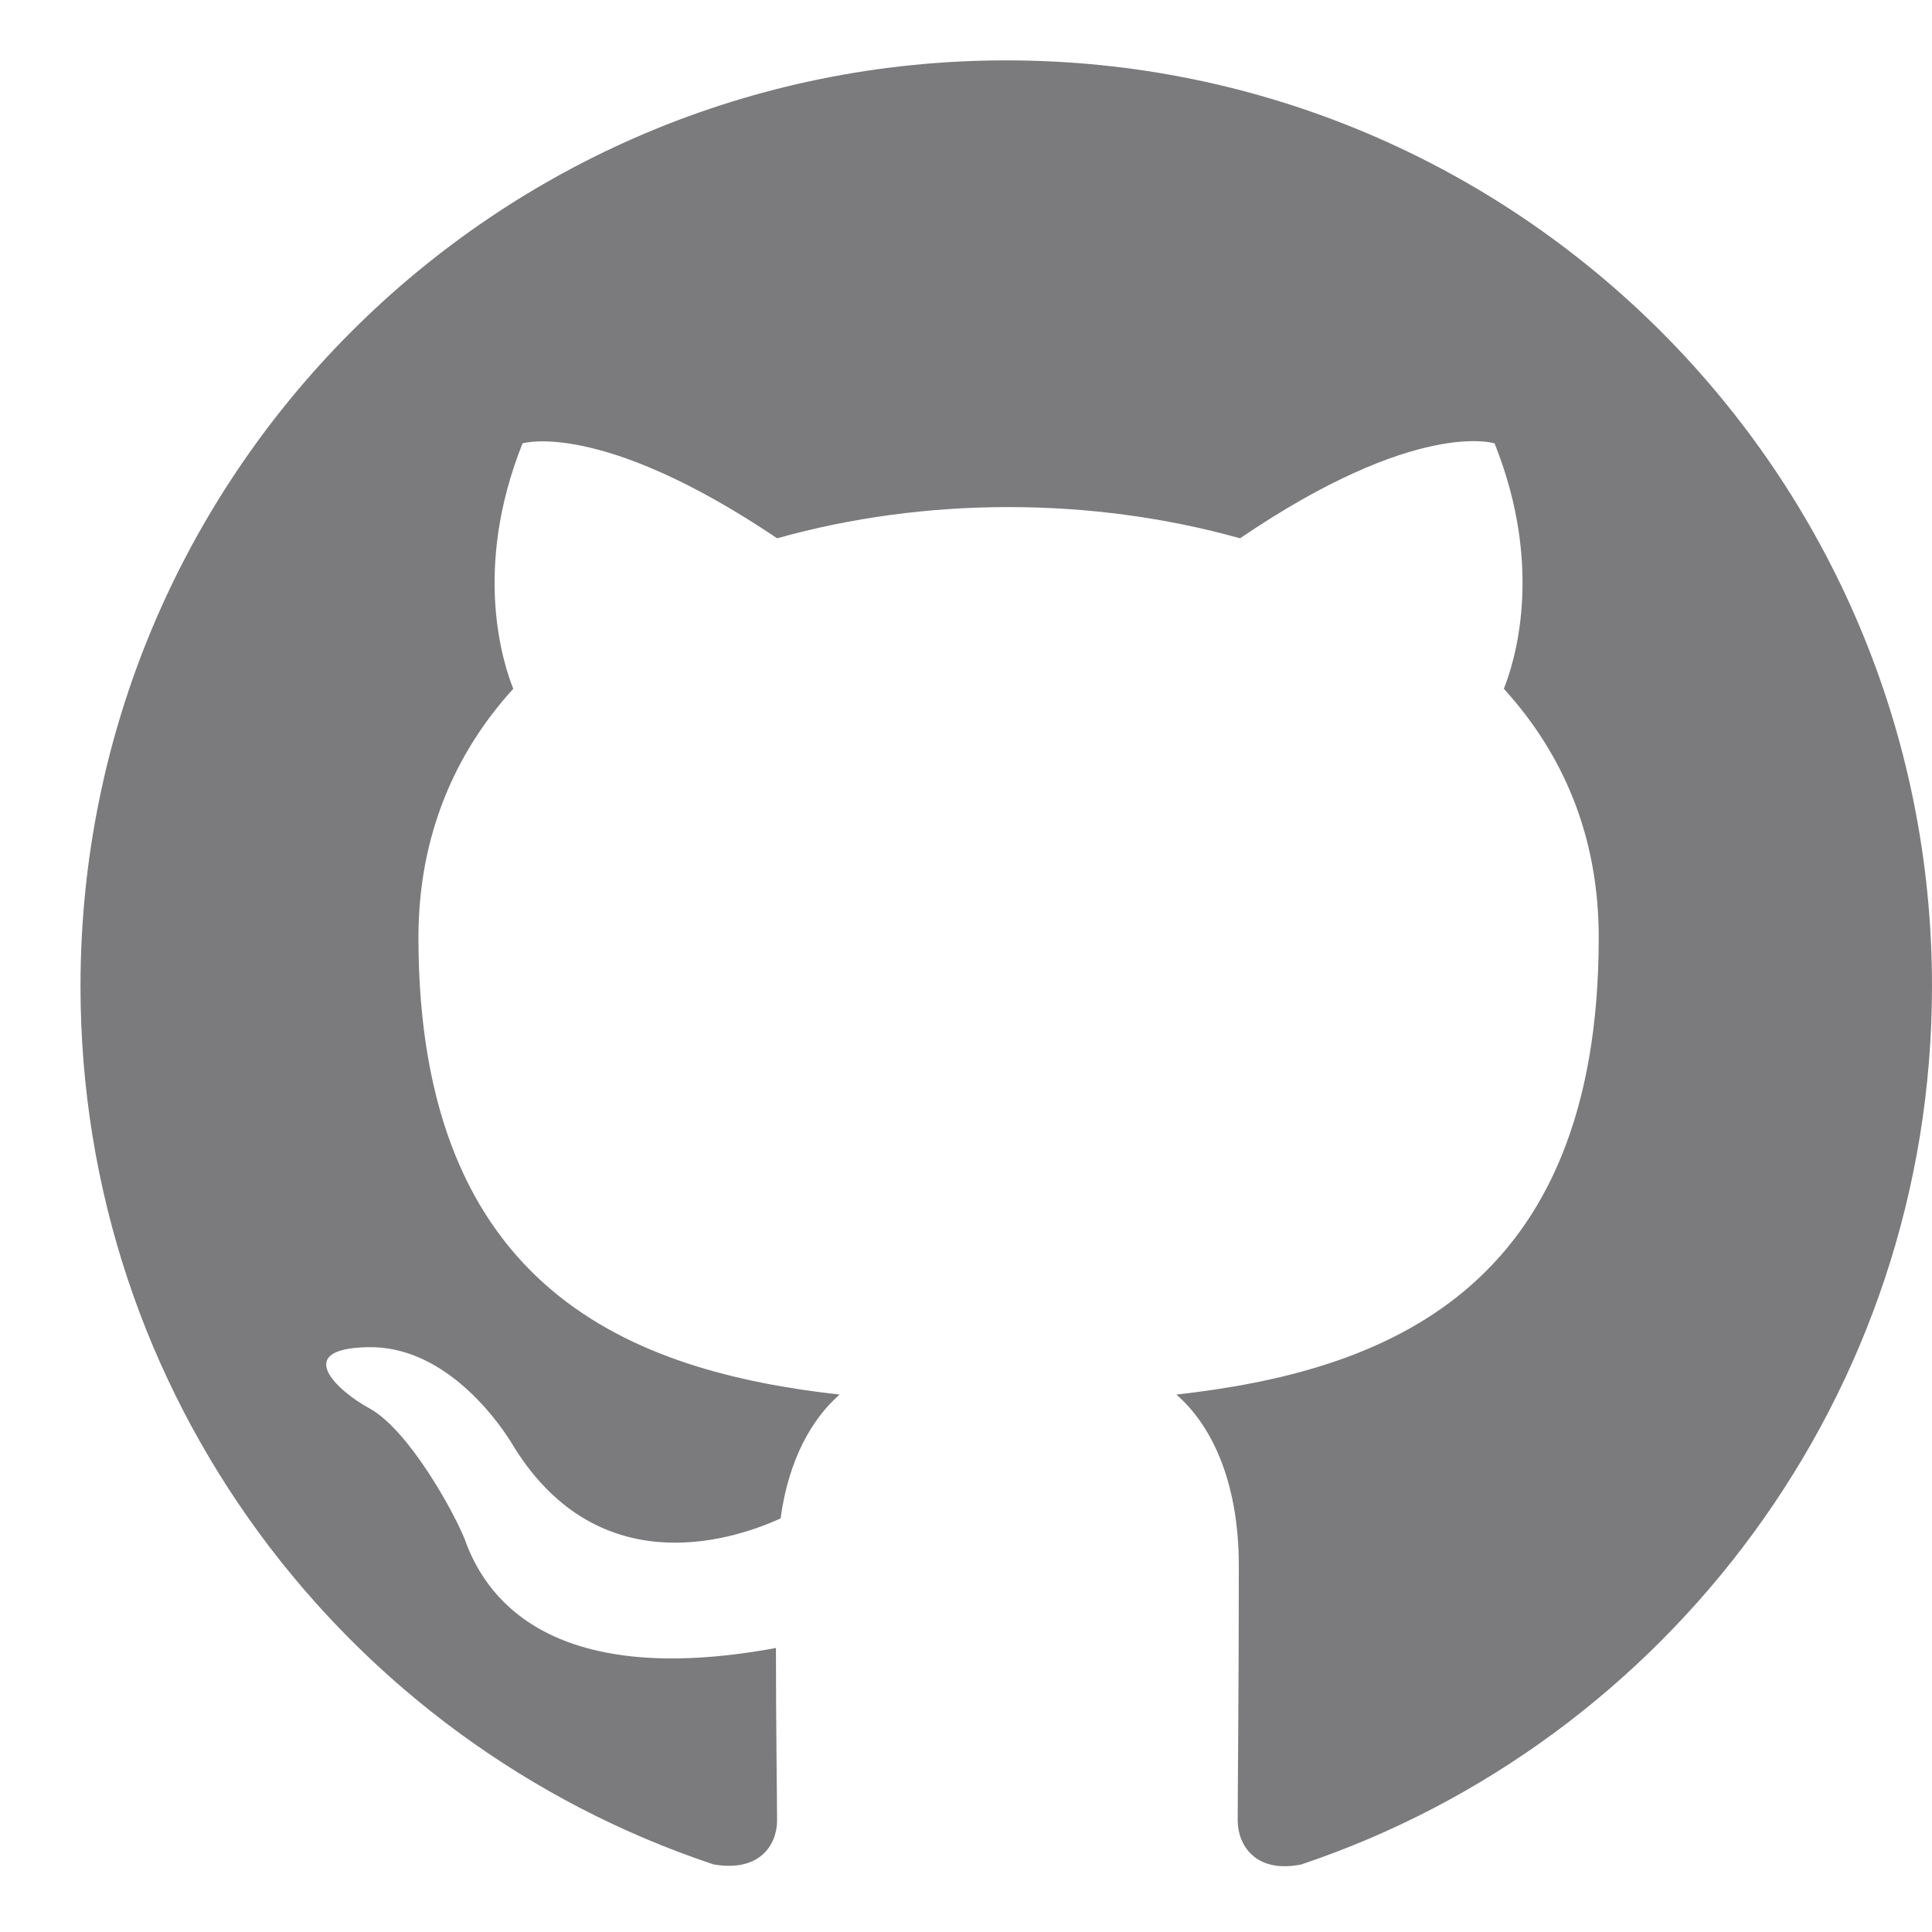 <svg xmlns="http://www.w3.org/2000/svg" width="48" height="48" viewBox="0 0 24 24">
	<path fill="#7B7B7D" d="M12.5.75C6.146.75 1 5.896 1 12.25c0 5.089 3.292 9.387 7.863 10.91c.575.101.79-.244.79-.546c0-.273-.014-1.178-.014-2.142c-2.889.532-3.636-.704-3.866-1.35c-.13-.331-.69-1.352-1.18-1.625c-.402-.216-.977-.748-.014-.762c.906-.014 1.553.834 1.769 1.179c1.035 1.74 2.688 1.25 3.349.948c.1-.747.402-1.25.733-1.538c-2.559-.287-5.232-1.279-5.232-5.678c0-1.25.445-2.285 1.178-3.09c-.115-.288-.517-1.467.115-3.048c0 0 .963-.302 3.163 1.179c.92-.259 1.897-.388 2.875-.388c.977 0 1.955.13 2.875.388c2.2-1.495 3.162-1.179 3.162-1.179c.633 1.581.23 2.76.115 3.048c.733.805 1.179 1.825 1.179 3.09c0 4.413-2.688 5.39-5.247 5.678c.417.36.776 1.05.776 2.128c0 1.538-.014 2.774-.014 3.162c0 .302.216.662.79.547C20.709 21.637 24 17.324 24 12.25C24 5.896 18.854.75 12.5.75" />
</svg>